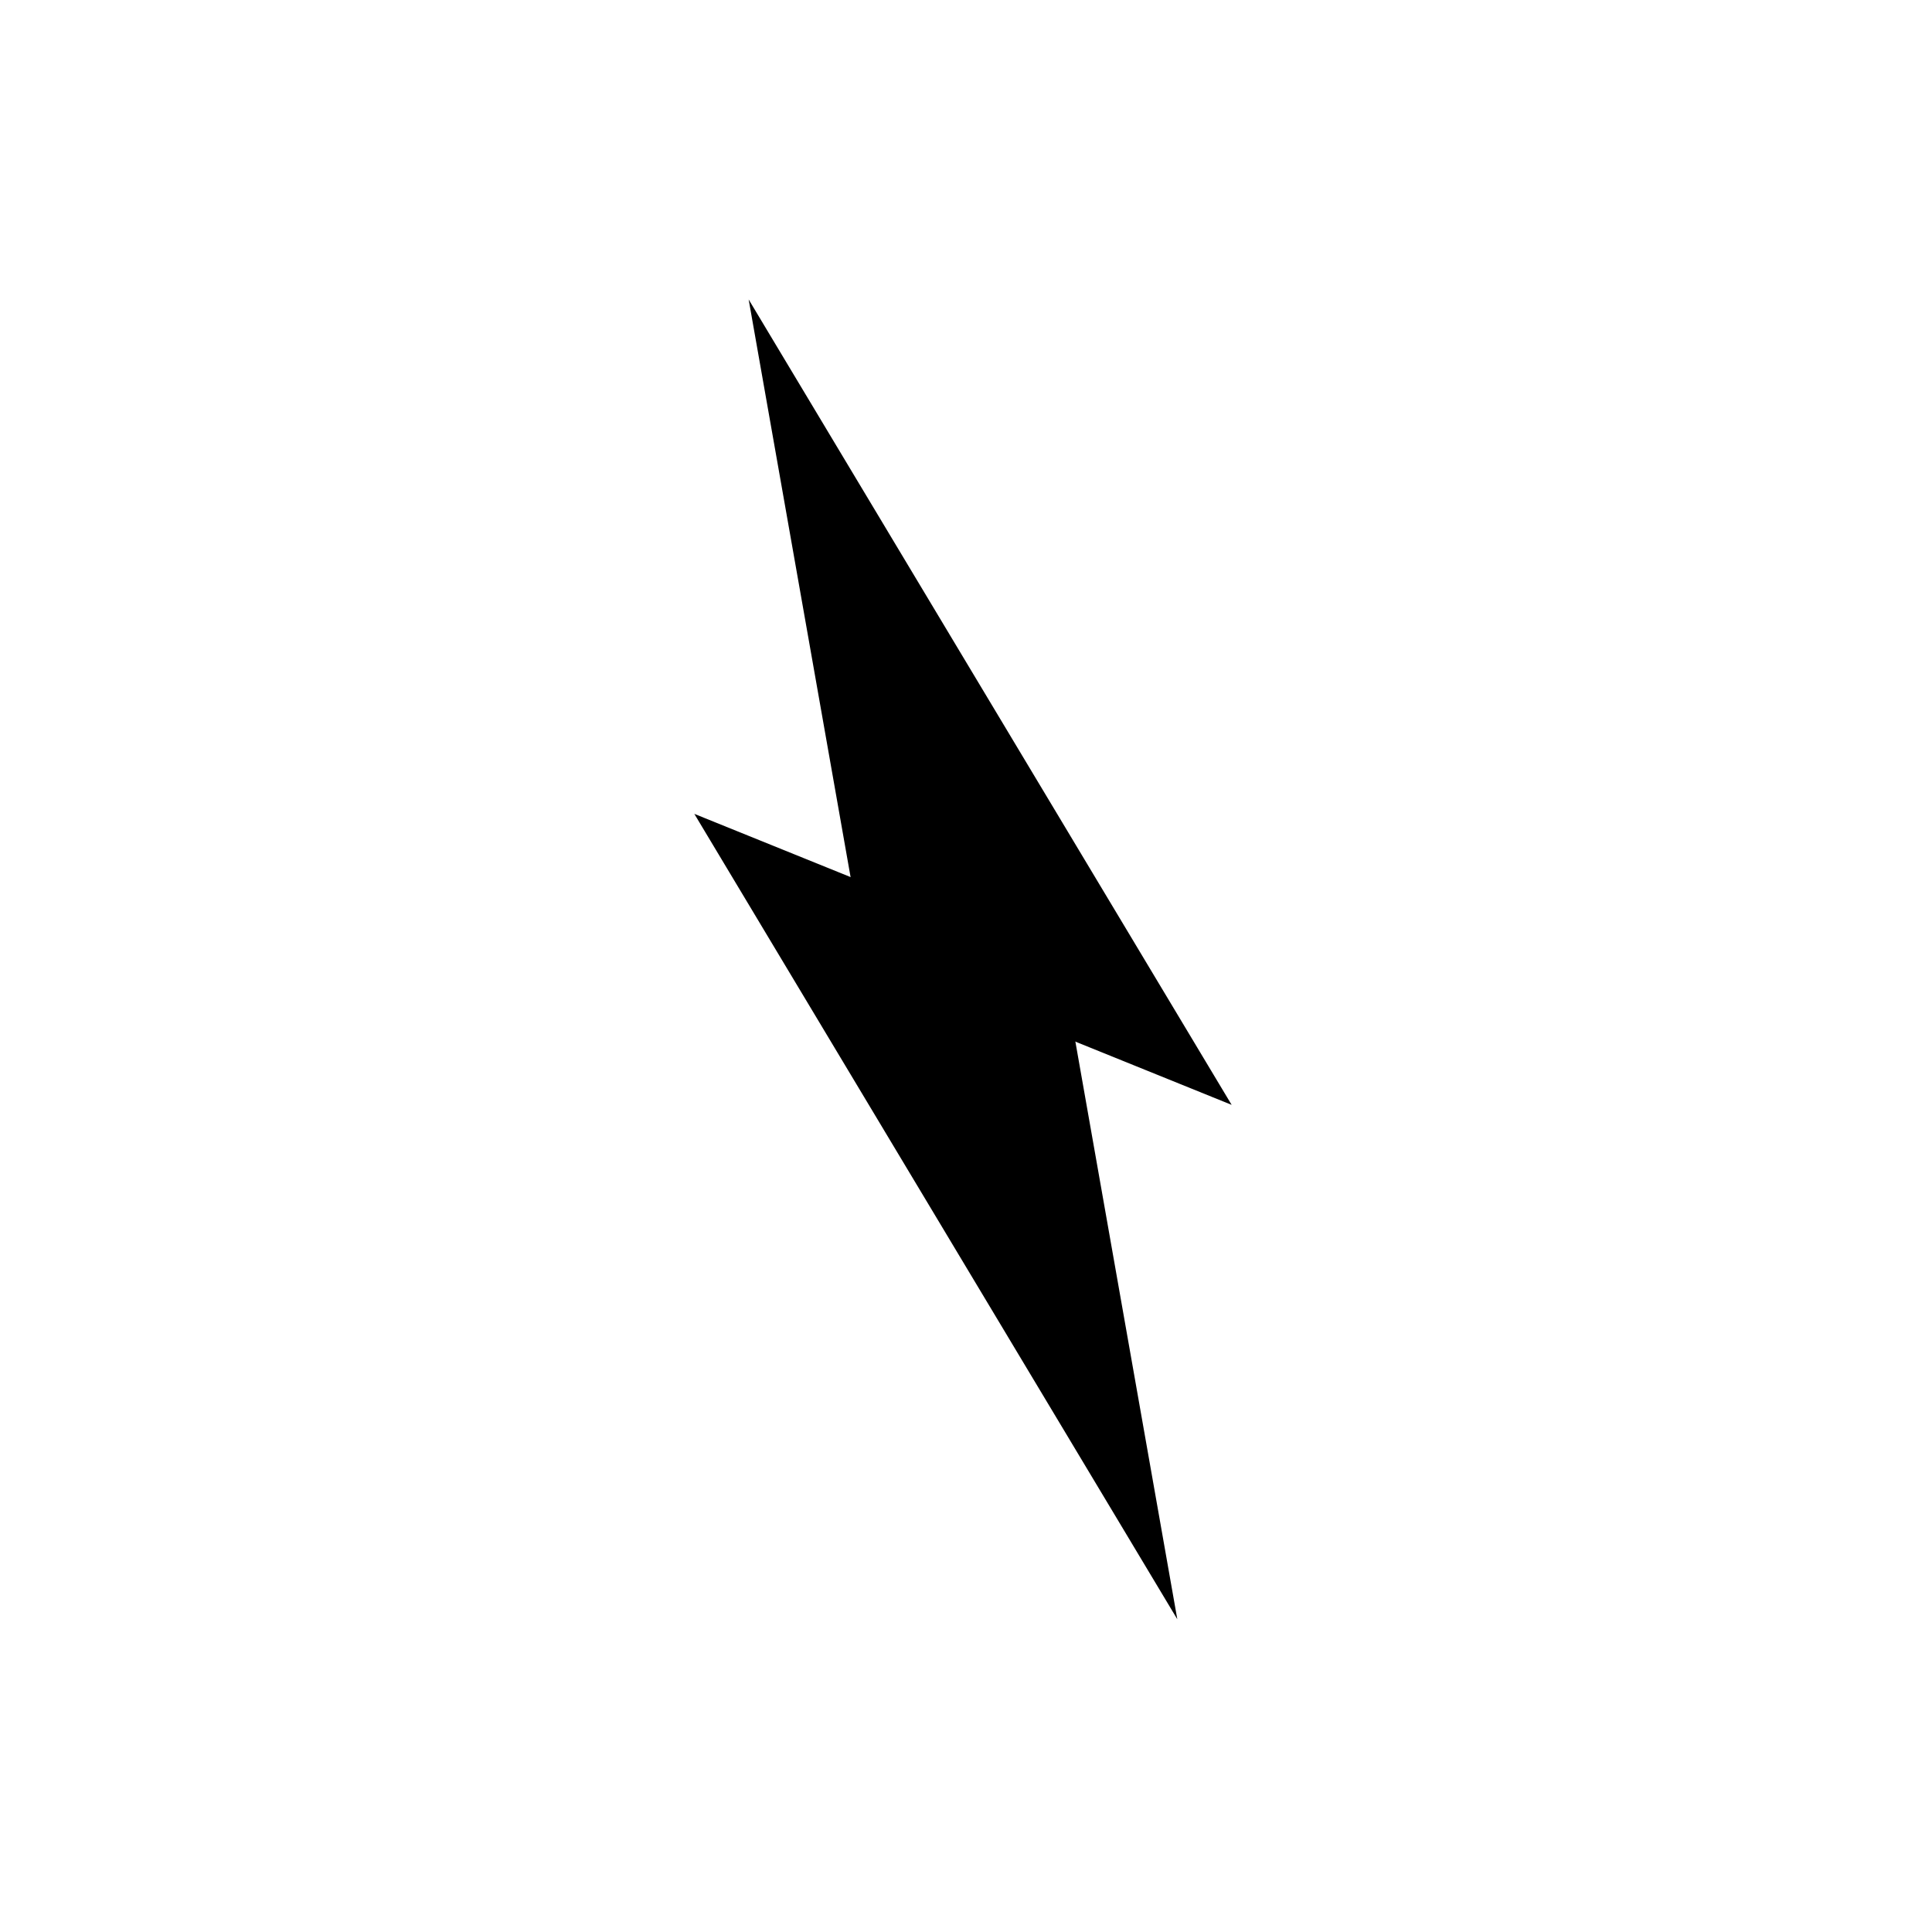<?xml version="1.0" encoding="utf-8"?>
<!-- Generator: Adobe Illustrator 21.1.0, SVG Export Plug-In . SVG Version: 6.00 Build 0)  -->
<svg version="1.1" id="Layer_1" xmlns="http://www.w3.org/2000/svg" xmlns:xlink="http://www.w3.org/1999/xlink" x="0px" y="0px"
	 viewBox="0 0 160 160" style="enable-background:new 0 0 160 160;" xml:space="preserve">
<title>bolt</title>
<desc>Created with Sketch.</desc>
<g id="Page-1">
	<g id="bolt">
		<g id="Group" transform="translate(37, 0)">
			<polygon id="Path" points="60.5,134.1 20.5,67.4 50.9,79.7 			"/>
			<polygon id="Path_1_" points="25,24.8 65,91.5 34.6,79.2 			"/>
		</g>
	</g>
</g>
</svg>
